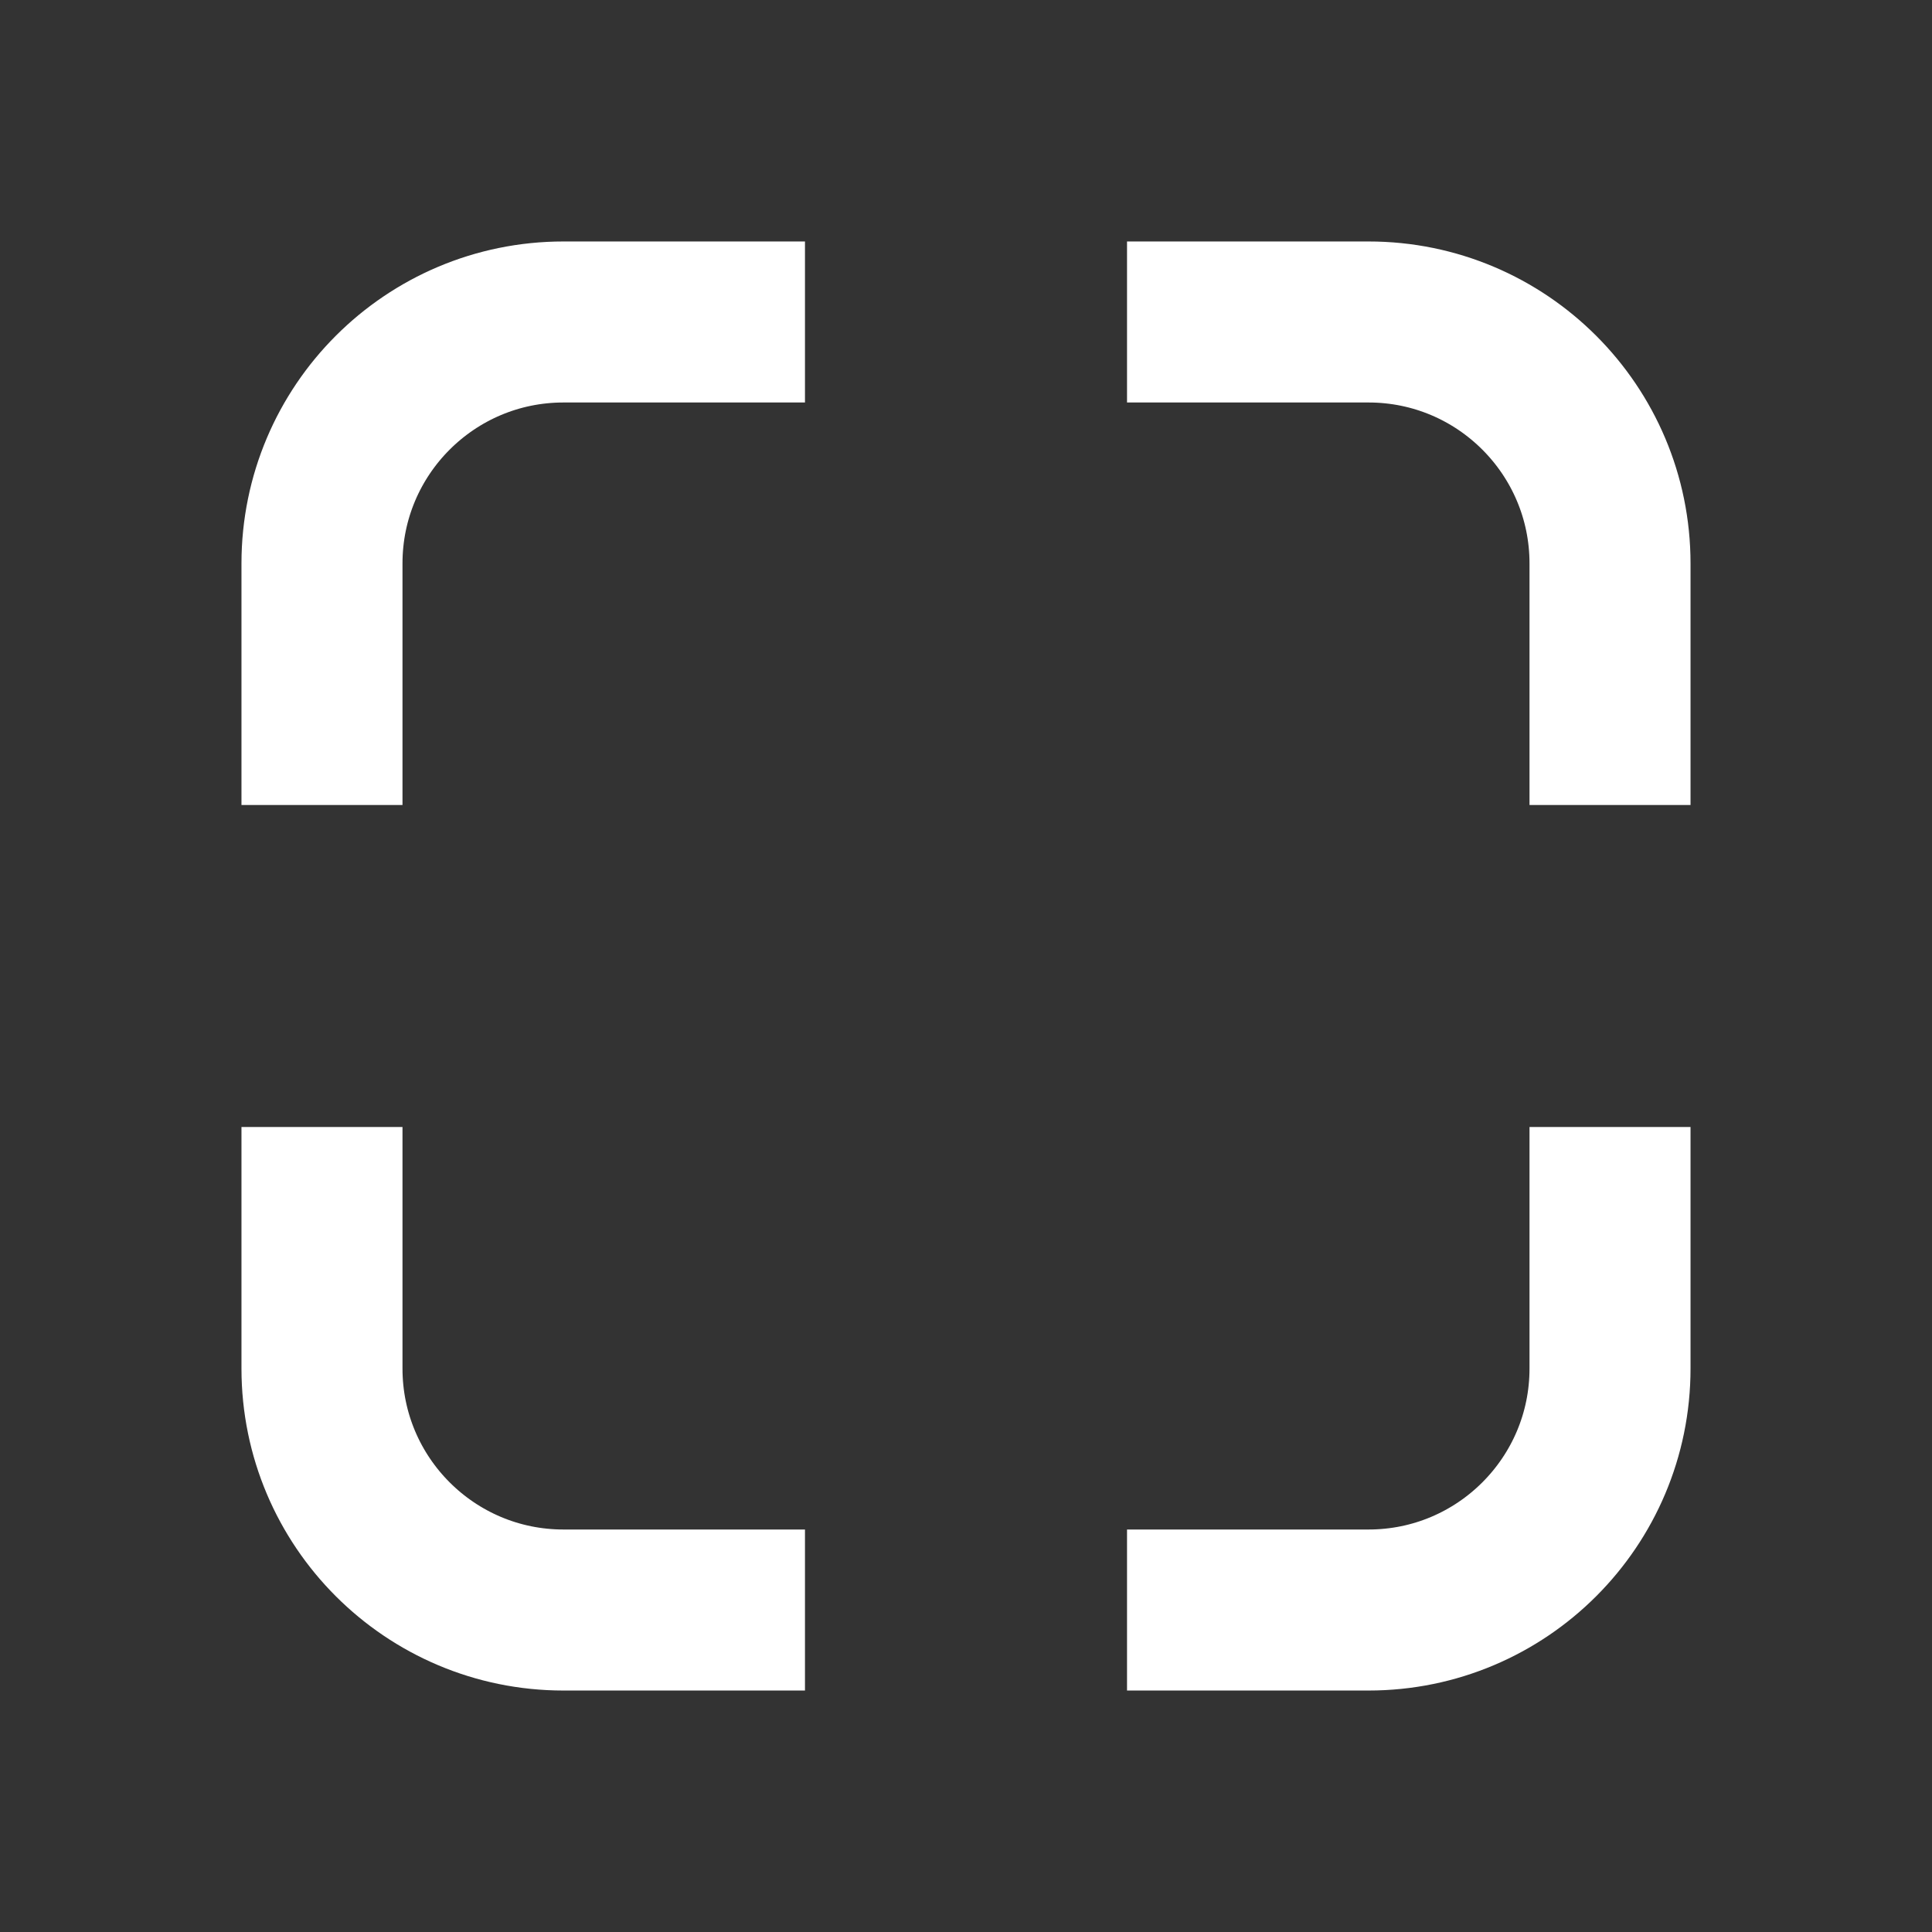 <svg width="32" height="32" viewBox="0 0 32 32" fill="none" xmlns="http://www.w3.org/2000/svg">
<rect x="0" y="0" width="32" height="32" fill="#333333" stroke="none"/>
<path d="M13.333 5.333H9.333C7.124 5.333 5.333 7.124 5.333 9.333V13.333" stroke="white" stroke-width="2.667"/>
<path d="M13.333 26.667H9.333C7.124 26.667 5.333 24.876 5.333 22.667V18.667" stroke="white" stroke-width="2.667"/>
<path d="M18.667 5.333H22.667C24.876 5.333 26.667 7.124 26.667 9.333V13.333" stroke="white" stroke-width="2.667"/>
<path d="M18.667 26.667H22.667C24.876 26.667 26.667 24.876 26.667 22.667V18.667" stroke="white" stroke-width="2.667"/>
</svg>

